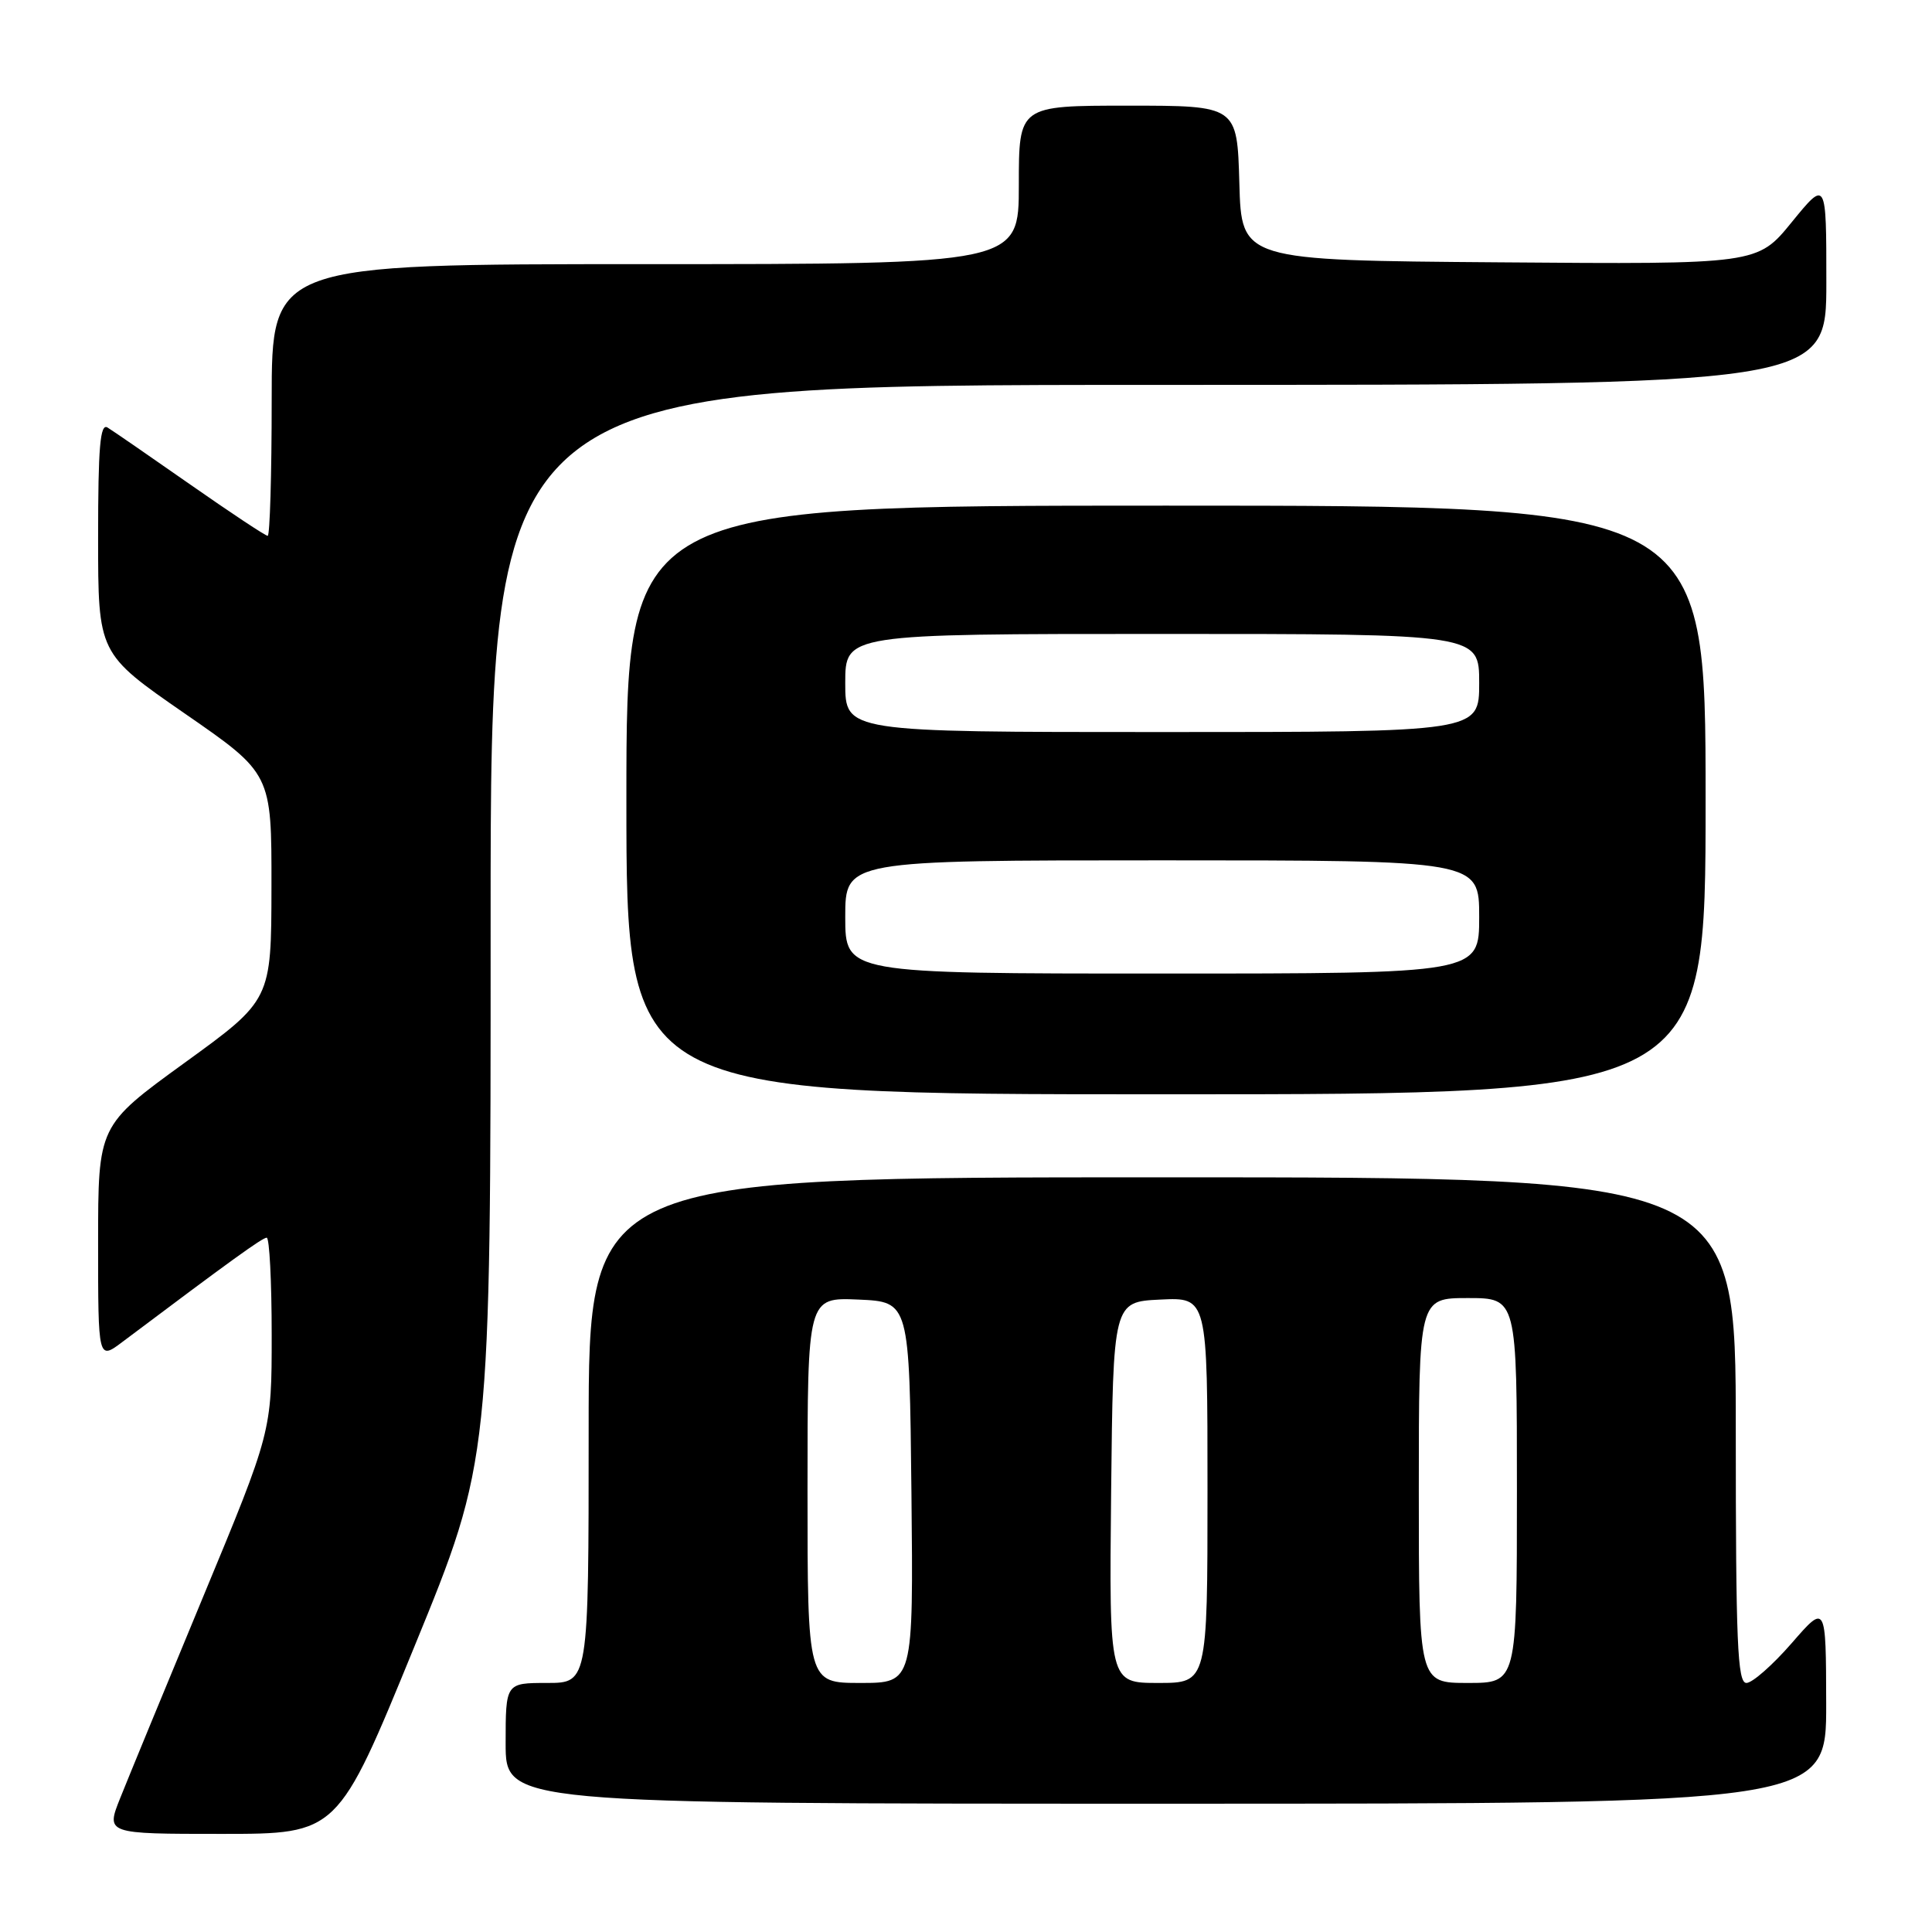 <?xml version="1.0" encoding="UTF-8" standalone="no"?>
<!DOCTYPE svg PUBLIC "-//W3C//DTD SVG 1.1//EN" "http://www.w3.org/Graphics/SVG/1.1/DTD/svg11.dtd" >
<svg xmlns="http://www.w3.org/2000/svg" xmlns:xlink="http://www.w3.org/1999/xlink" version="1.1" viewBox="0 0 256 256">
 <g >
 <path fill="currentColor"
d=" M 54.88 218.25 C 65.02 193.50 65.02 193.50 65.01 122.25 C 65.00 51.00 65.00 51.00 153.50 51.00 C 242.00 51.00 242.00 51.00 242.00 37.41 C 242.00 23.82 242.00 23.82 237.43 29.42 C 232.87 35.03 232.87 35.03 198.68 34.76 C 164.50 34.50 164.50 34.50 164.22 24.25 C 163.93 14.00 163.93 14.00 149.47 14.00 C 135.00 14.00 135.00 14.00 135.00 24.50 C 135.00 35.00 135.00 35.00 85.50 35.00 C 36.00 35.00 36.00 35.00 36.00 53.00 C 36.00 62.90 35.76 71.00 35.47 71.00 C 35.17 71.00 30.56 67.94 25.22 64.21 C 19.87 60.47 14.94 57.07 14.25 56.65 C 13.27 56.05 13.00 59.21 13.00 71.24 C 13.00 86.60 13.00 86.60 24.49 94.55 C 35.99 102.50 35.99 102.50 35.97 117.50 C 35.95 132.50 35.95 132.50 24.47 140.82 C 13.00 149.14 13.00 149.14 13.00 164.69 C 13.00 180.24 13.00 180.24 16.25 177.79 C 30.58 167.02 34.77 164.00 35.34 164.00 C 35.70 164.00 36.00 169.78 36.00 176.85 C 36.00 189.70 36.00 189.70 26.91 211.60 C 21.91 223.65 16.97 235.64 15.93 238.25 C 14.03 243.00 14.03 243.00 29.39 243.00 C 44.75 243.00 44.75 243.00 54.88 218.25 Z  M 241.98 225.75 C 241.95 212.50 241.95 212.50 237.39 217.75 C 234.87 220.64 232.19 223.00 231.41 223.00 C 230.22 223.00 230.00 217.66 230.00 189.50 C 230.00 156.00 230.00 156.00 154.00 156.00 C 78.00 156.00 78.00 156.00 78.00 189.50 C 78.00 223.00 78.00 223.00 72.50 223.00 C 67.00 223.00 67.00 223.00 67.00 231.00 C 67.00 239.00 67.00 239.00 154.50 239.00 C 242.00 239.00 242.00 239.00 241.98 225.75 Z  M 226.00 106.00 C 226.00 67.00 226.00 67.00 154.50 67.00 C 83.00 67.00 83.00 67.00 83.00 106.00 C 83.00 145.00 83.00 145.00 154.50 145.00 C 226.00 145.00 226.00 145.00 226.00 106.00 Z  M 107.00 197.45 C 107.00 171.91 107.00 171.91 113.75 172.20 C 120.50 172.50 120.50 172.50 120.77 197.75 C 121.03 223.00 121.03 223.00 114.02 223.00 C 107.00 223.00 107.00 223.00 107.00 197.45 Z  M 147.23 197.75 C 147.50 172.50 147.50 172.50 153.75 172.20 C 160.00 171.90 160.00 171.90 160.00 197.45 C 160.00 223.00 160.00 223.00 153.48 223.00 C 146.97 223.00 146.97 223.00 147.23 197.75 Z  M 188.00 197.50 C 188.00 172.00 188.00 172.00 194.50 172.00 C 201.00 172.00 201.00 172.00 201.00 197.50 C 201.00 223.00 201.00 223.00 194.50 223.00 C 188.00 223.00 188.00 223.00 188.00 197.50 Z  M 112.00 121.50 C 112.00 114.00 112.00 114.00 154.00 114.00 C 196.00 114.00 196.00 114.00 196.00 121.50 C 196.00 129.00 196.00 129.00 154.00 129.00 C 112.00 129.00 112.00 129.00 112.00 121.50 Z  M 112.00 90.50 C 112.00 84.00 112.00 84.00 154.00 84.00 C 196.00 84.00 196.00 84.00 196.00 90.50 C 196.00 97.00 196.00 97.00 154.00 97.00 C 112.00 97.00 112.00 97.00 112.00 90.50 Z "/>
</g>
</svg>
